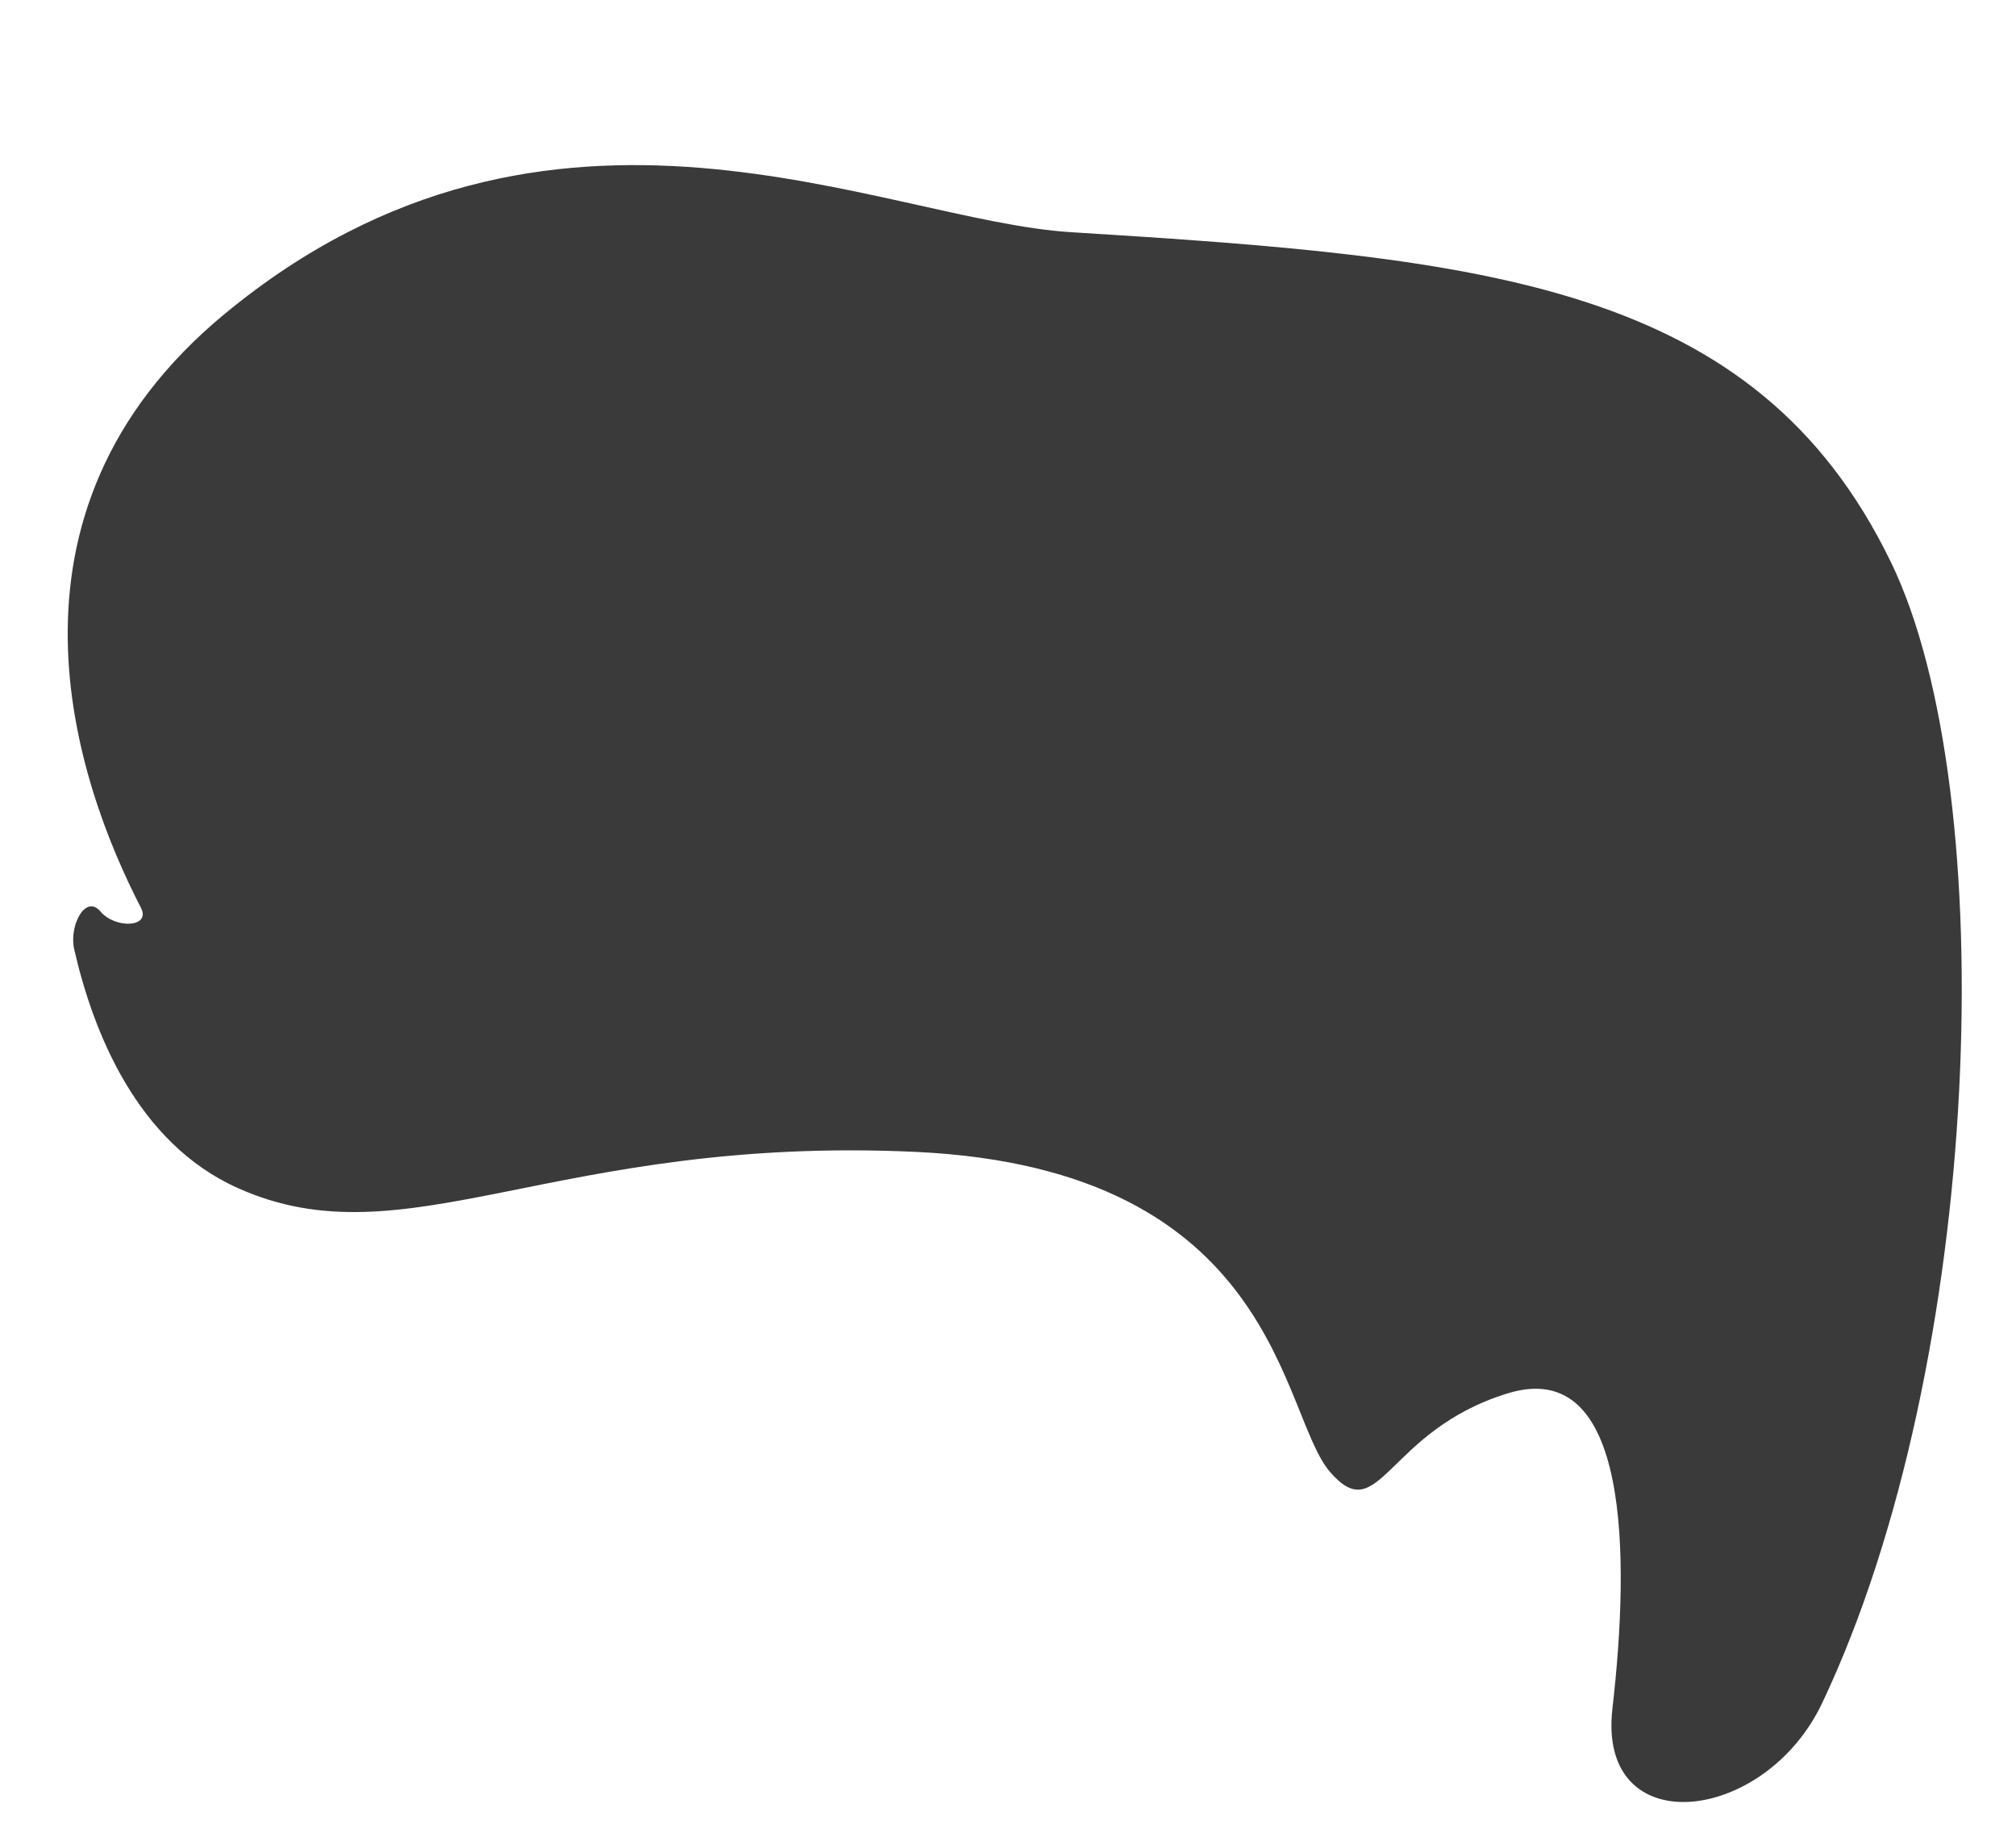<svg width="11" height="10" viewBox="0 0 11 10" fill="none" xmlns="http://www.w3.org/2000/svg">
<path d="M8.798 9.322C8.713 10.055 9.627 9.956 9.942 9.293C10.824 7.433 10.929 4.322 10.316 3.064C9.577 1.545 8.113 1.407 5.846 1.267C4.818 1.205 3.006 0.244 1.228 1.711C-0.101 2.807 0.421 4.279 0.769 4.953C0.825 5.062 0.628 5.068 0.549 4.974C0.466 4.875 0.375 5.053 0.405 5.18C0.507 5.627 0.746 6.235 1.297 6.482C2.216 6.895 3.02 6.193 4.999 6.285C6.979 6.379 6.983 7.714 7.257 8.031C7.529 8.347 7.563 7.805 8.228 7.602C8.893 7.399 8.894 8.489 8.798 9.322Z" fill="#3A3A3A"/>
</svg>
